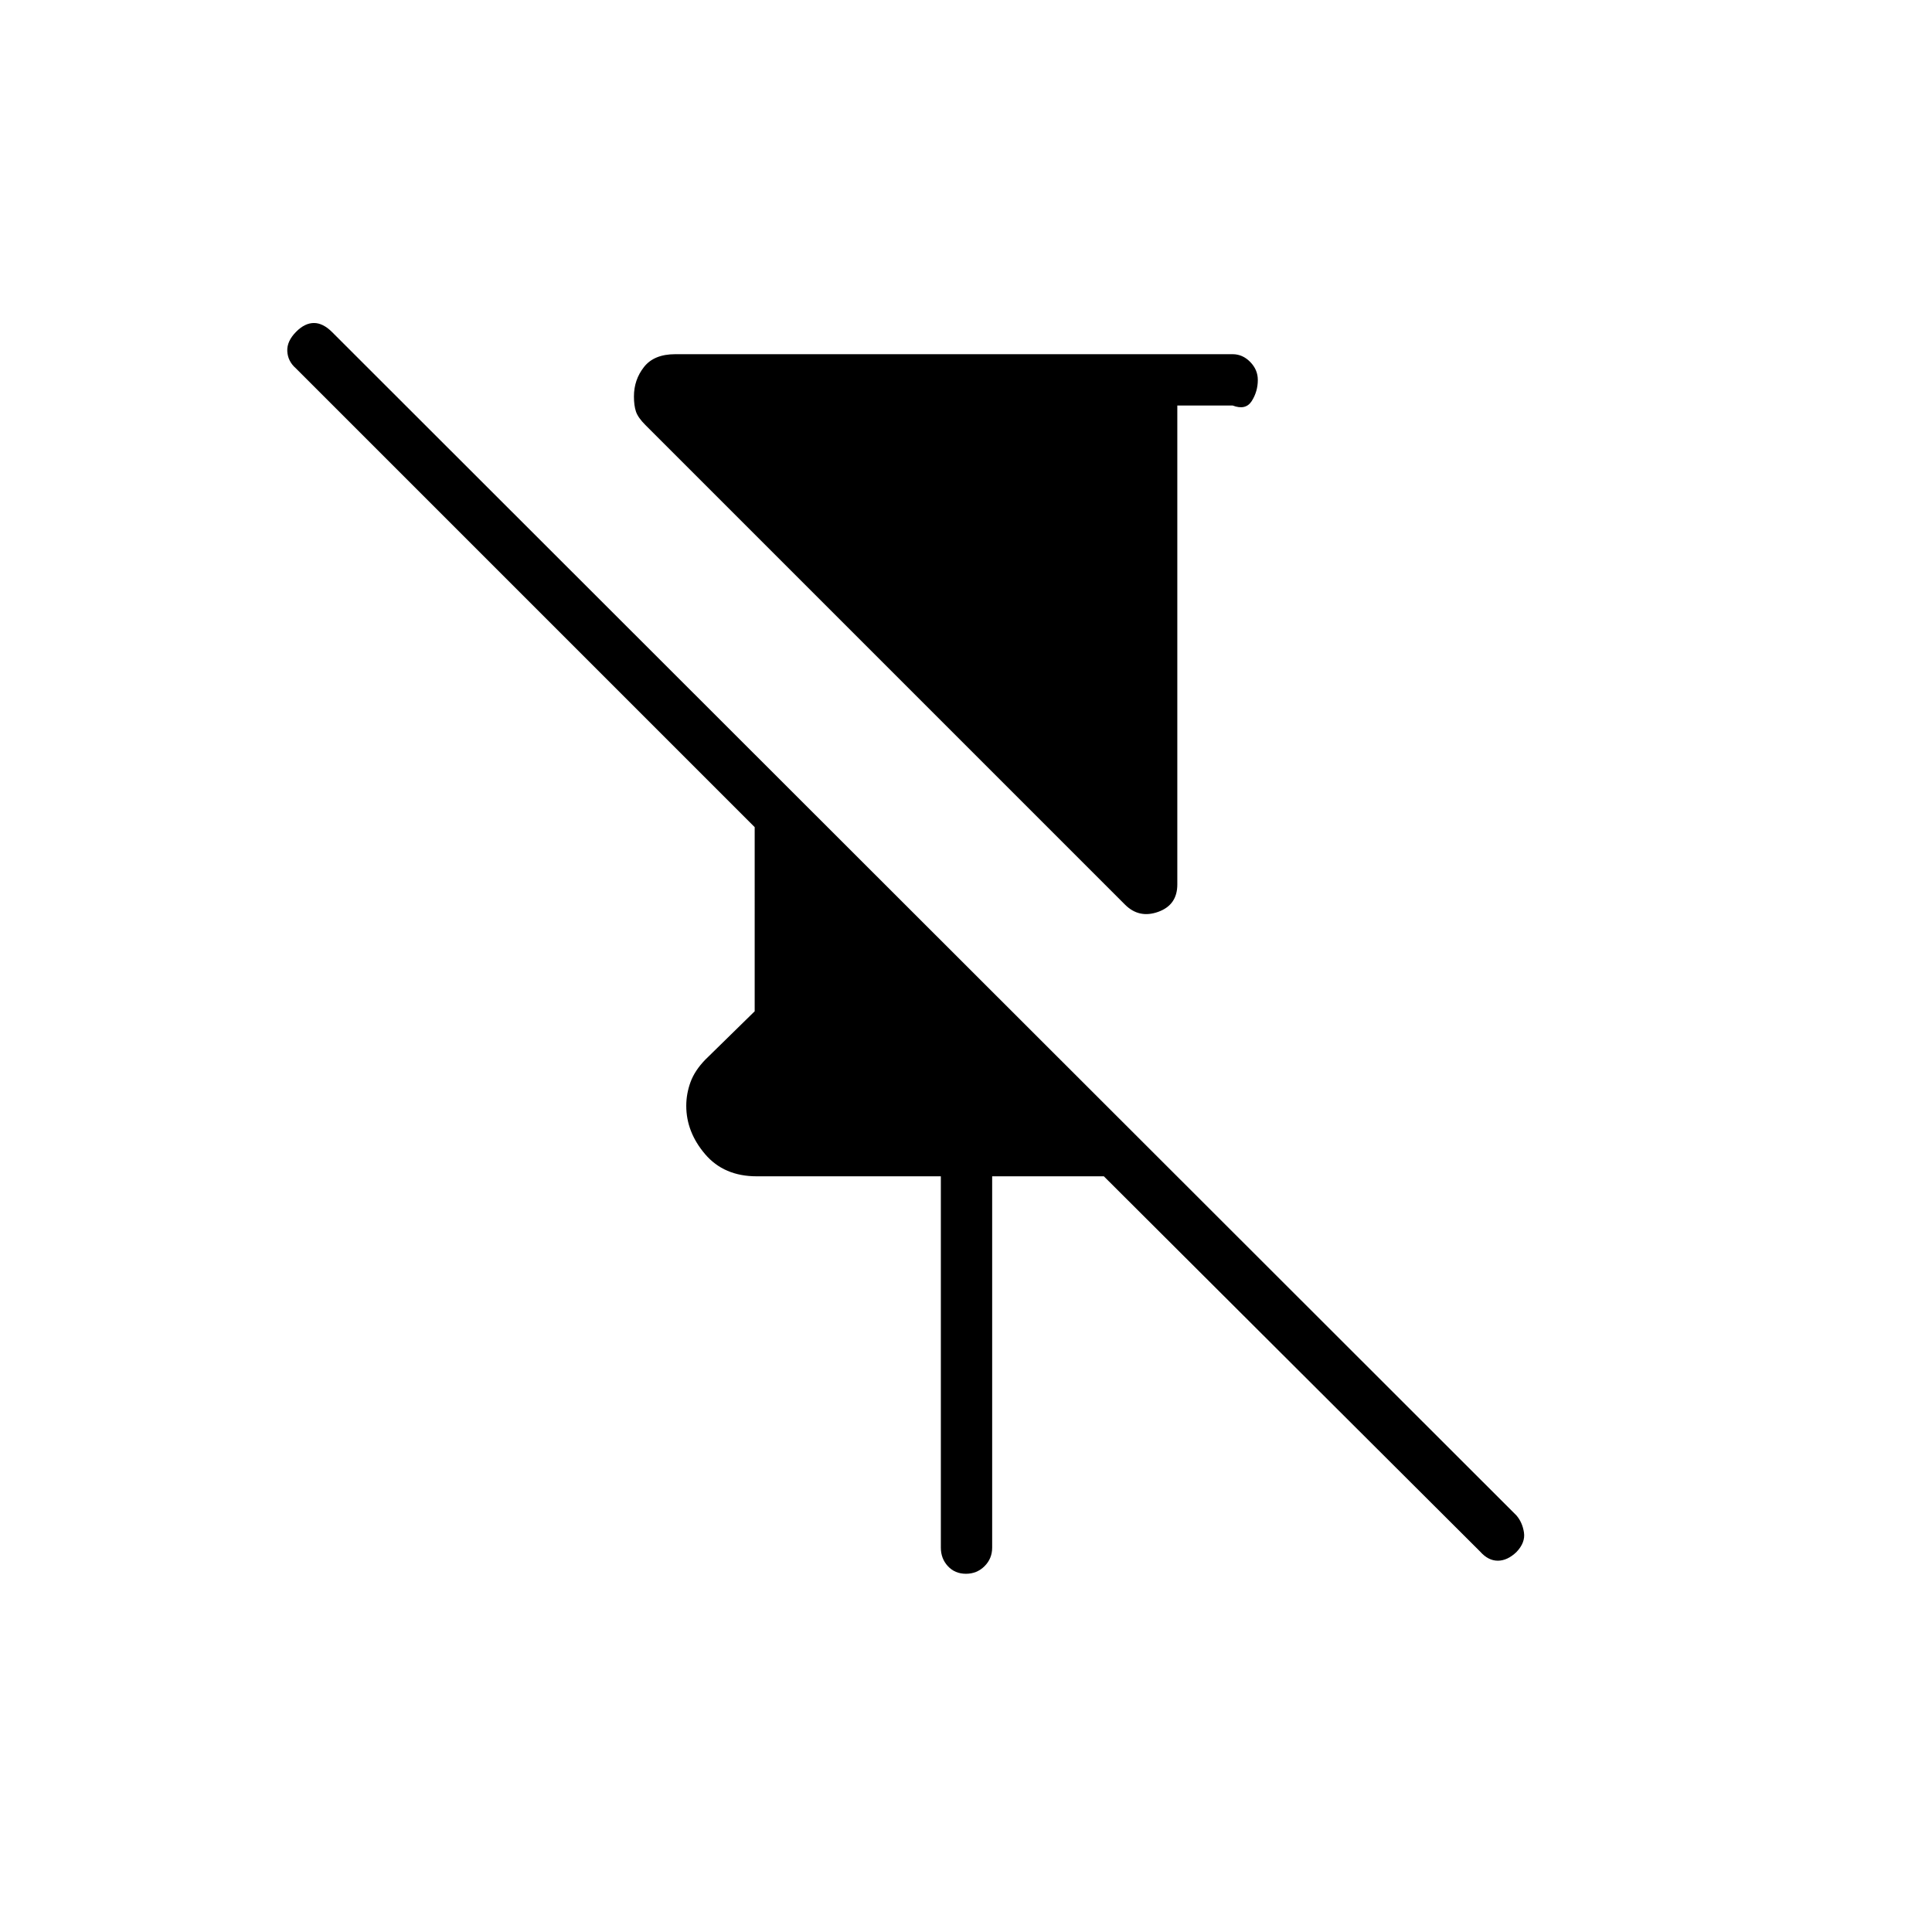 <svg xmlns="http://www.w3.org/2000/svg" height="24" viewBox="0 -960 960 960" width="24"><path d="M559-510.5 320.699-748.801Q317-752.5 316-755.5t-1-7.5q0-8.294 5-14.647T335.5-784h277q4.95 0 8.725 3.857 3.775 3.857 3.775 8.929 0 5.714-3 10.464t-9.5 2.25H585v238q0 10.188-9.5 13.594Q566-503.5 559-510.5ZM467.5-191v-184.5H376q-16.273 0-25.636-11-9.364-11-9.364-24 0-6 2.105-11.781 2.106-5.781 7.395-11.219l24.5-24V-549L147-777q-4-3.5-4.25-8.5t4.467-9.717Q151.5-799.5 156-799.5q4.5 0 9 4.5l588.5 588q3 3.5 3.75 8.5t-3.75 9.717q-4.5 4.283-9.25 4.283t-8.75-4.5l-187-186.5H493V-191q0 5.45-3.785 9.225-3.785 3.775-9.25 3.775T471-181.775q-3.5-3.775-3.5-9.225Z"/></svg>